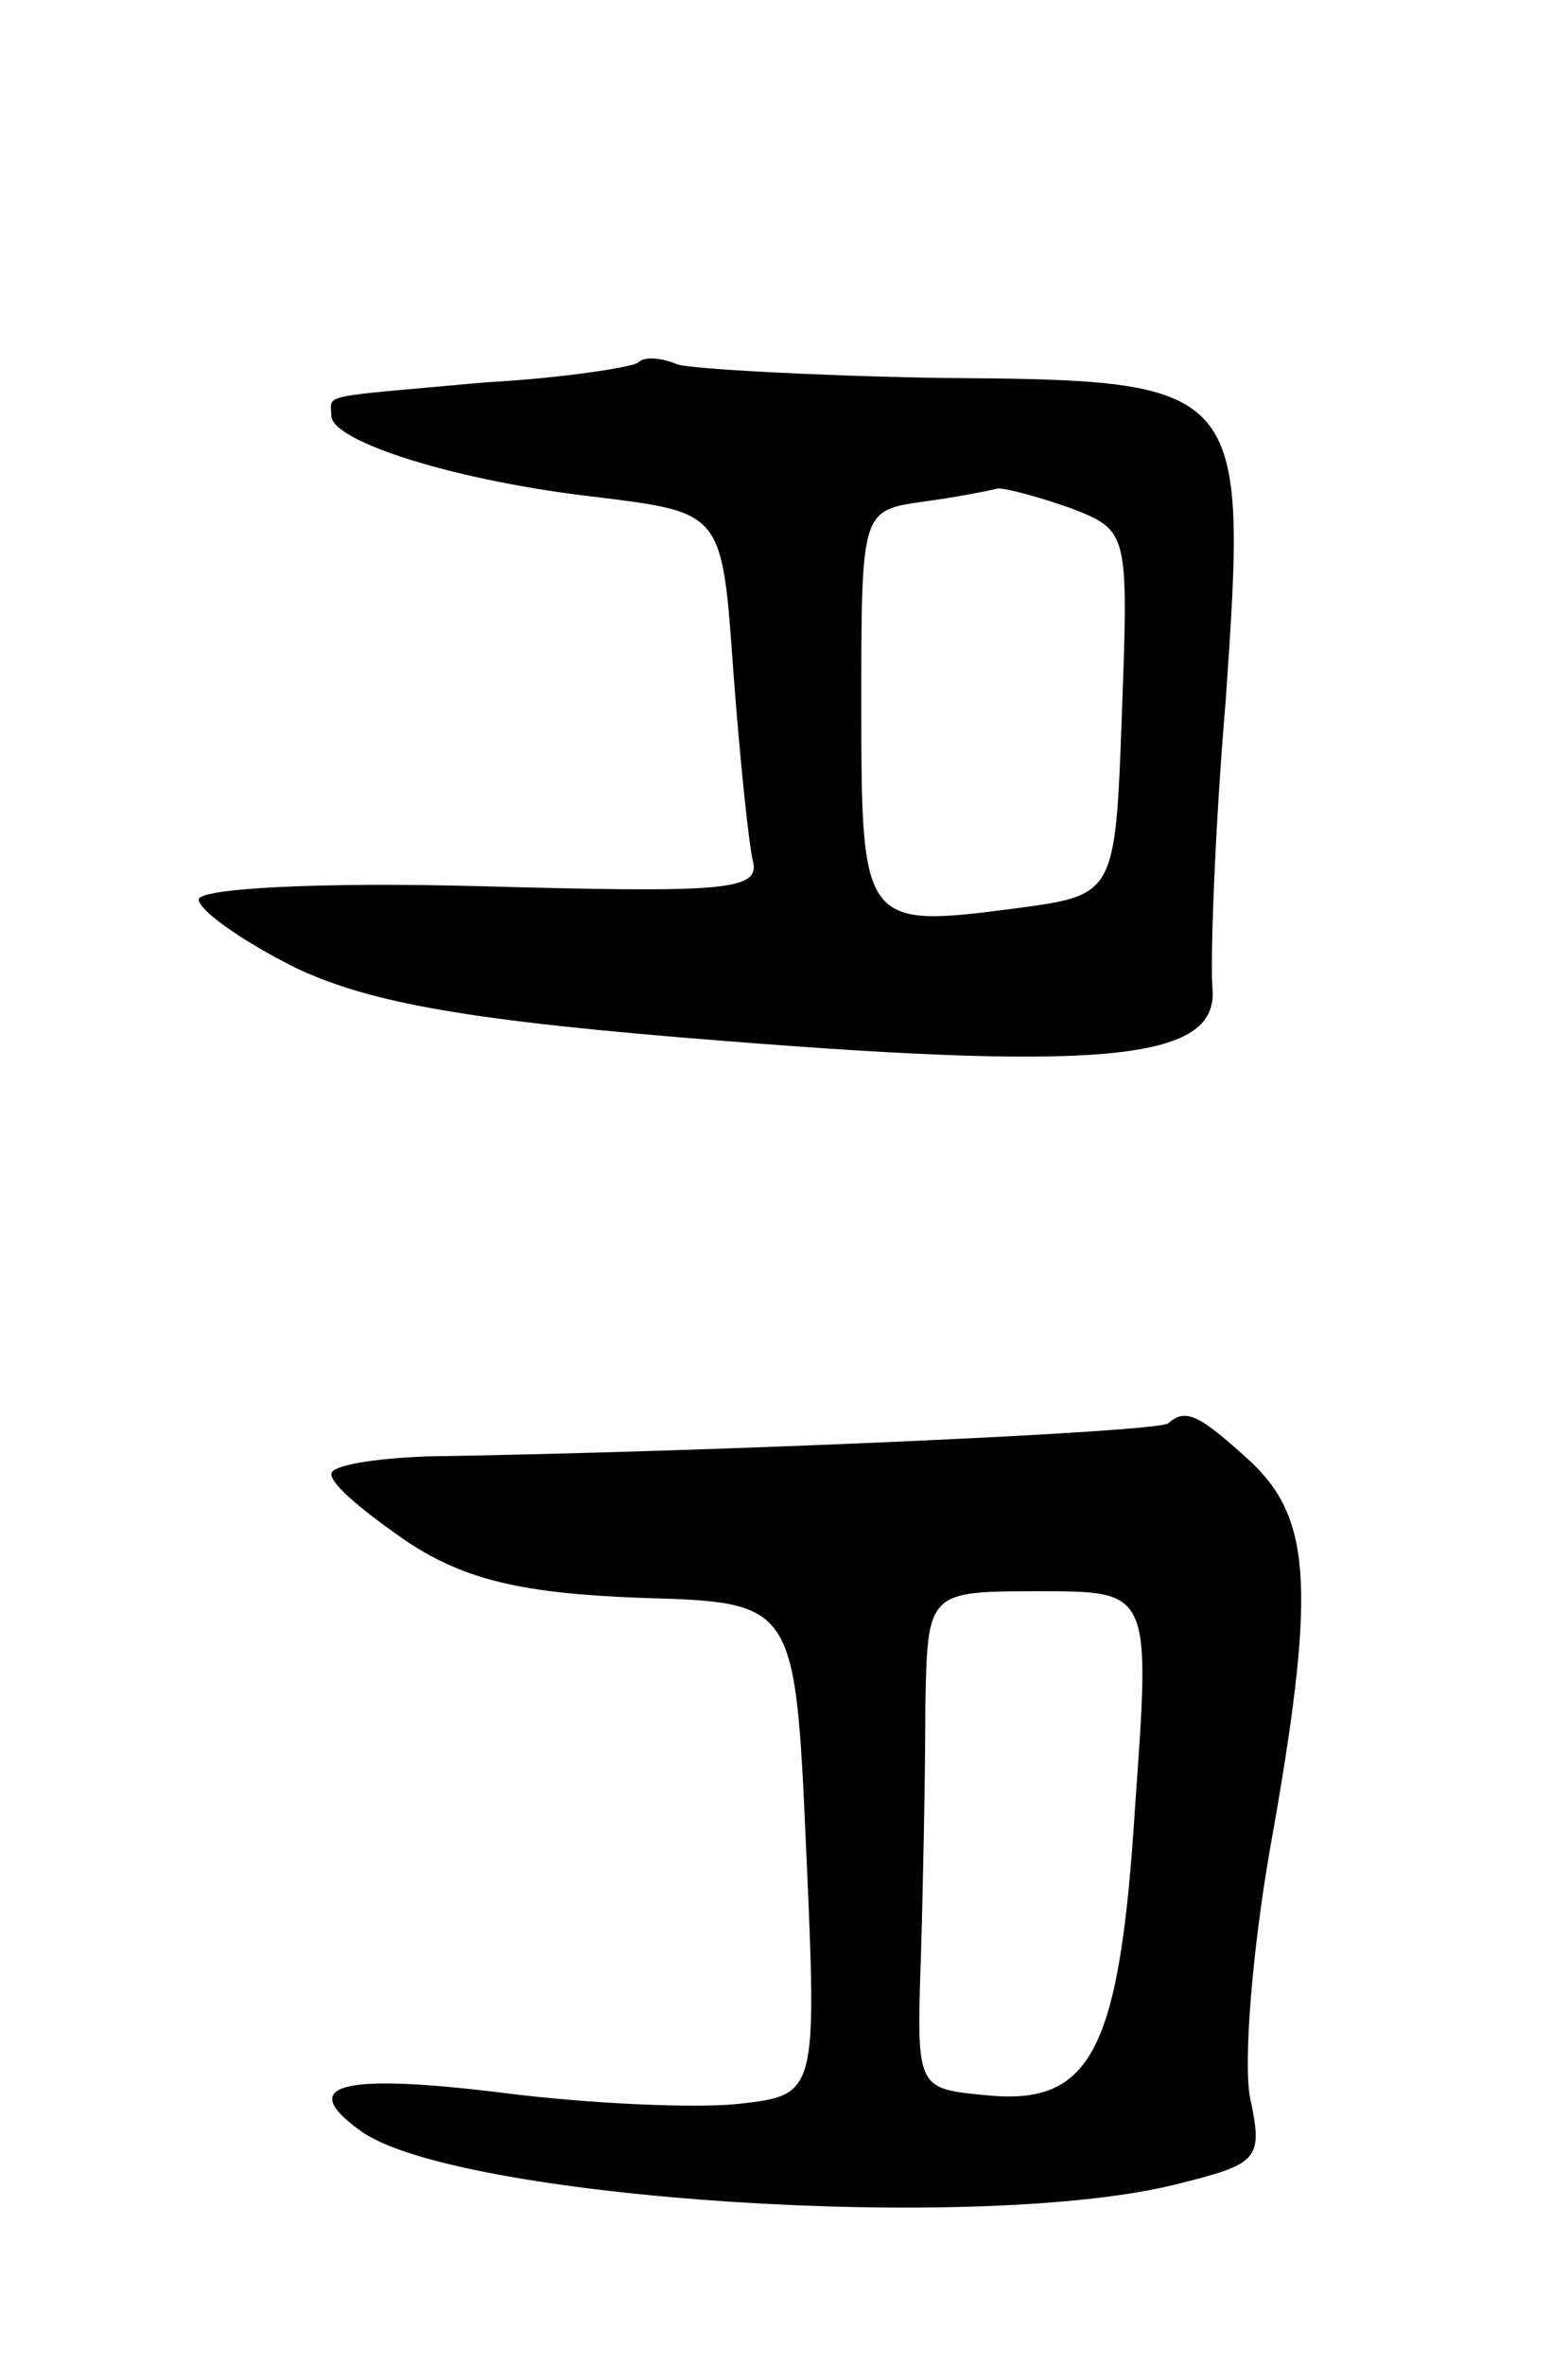 <svg version="1.0" xmlns="http://www.w3.org/2000/svg"
 width="71pt" height="107pt" viewBox="0 0 71 107"
 preserveAspectRatio="xMidYMid meet">
<g transform="translate(0,107) scale(0.1,-0.1)"
fill="#000000" stroke="none">
<path d="M289 906 c-2 -2 -33 -7 -69 -9 -77 -7 -70 -5 -70 -15 0 -12 58 -30
121 -37 56 -7 56 -7 61 -78 3 -40 7 -79 9 -87 3 -13 -14 -14 -123 -11 -74 2
-128 -1 -128 -6 0 -5 20 -19 44 -31 34 -16 79 -24 194 -33 176 -14 224 -8 221
24 -1 12 1 71 6 130 10 144 9 145 -130 146 -57 1 -110 4 -118 6 -7 3 -15 4
-18 1z m196 -66 c26 -10 26 -11 23 -93 -3 -82 -3 -82 -48 -88 -69 -9 -70 -8
-70 91 0 89 0 89 28 93 15 2 30 5 34 6 4 0 19 -4 33 -9z"/>
<path d="M529 426 c-4 -4 -206 -13 -336 -15 -24 -1 -43 -4 -43 -8 0 -5 16 -18
35 -31 26 -17 52 -23 105 -25 70 -2 70 -2 75 -113 5 -112 5 -112 -31 -116 -19
-2 -67 0 -106 5 -73 9 -94 4 -65 -17 42 -31 282 -47 371 -24 36 9 38 11 32 39
-3 16 1 66 9 112 21 117 19 149 -8 175 -24 22 -30 25 -38 18z m-15 -173 c-7
-112 -20 -136 -68 -131 -31 3 -31 3 -29 63 1 33 2 84 2 113 1 52 1 52 52 52
50 0 50 0 43 -97z"/>
</g>
</svg>
